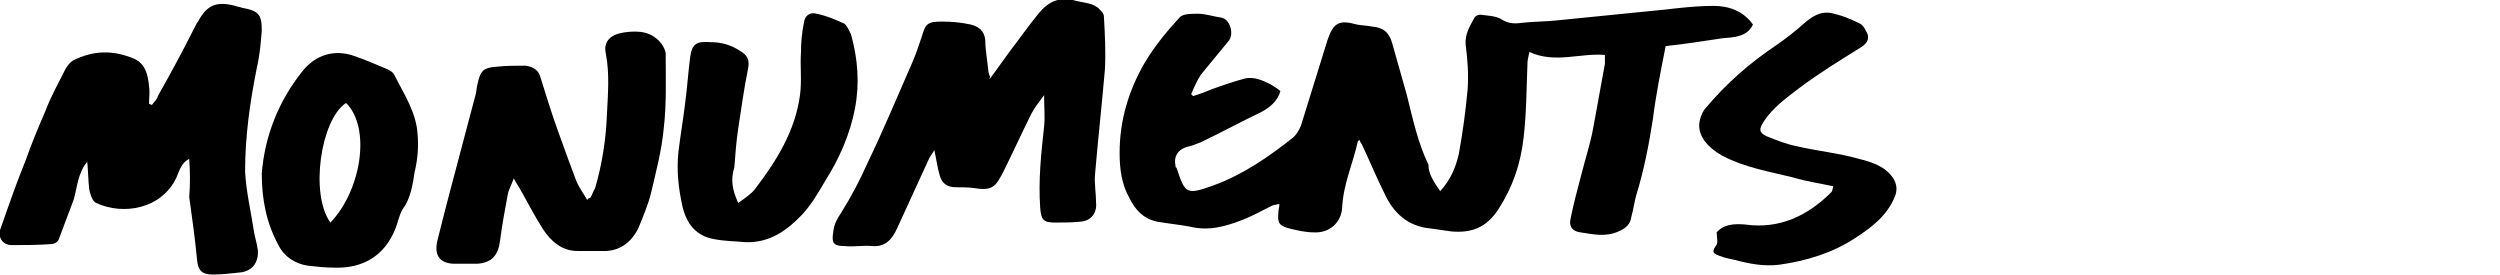 <svg version="1.1" id="Layer_1" xmlns="http://www.w3.org/2000/svg" xmlns:xlink="http://www.w3.org/1999/xlink" x="0px" y="0px"
	 viewBox="0 0 255 28" style="enable-background:new 0 0 255 28;" xml:space="preserve">
<g>
	<path d="M146.9,19.5c1.1-1.2,1.6-2.5,1.9-3.8c0.4-2.2,0.7-4.4,0.9-6.6c0.1-1.5,0-3-0.2-4.5c-0.1-1.1,0.4-1.9,0.9-2.8
		c0.1-0.2,0.4-0.3,0.6-0.3c0.7,0.1,1.6,0.1,2.2,0.5c0.8,0.5,1.5,0.4,2.3,0.3c1-0.1,2.1-0.1,3.1-0.2c3-0.3,6-0.6,9-0.9
		c2.4-0.2,4.8-0.6,7.2-0.6c1.5,0,3,0.5,4,1.9c-0.6,1.3-2,1.3-3.1,1.4c-2,0.3-3.9,0.6-5.8,0.8c-0.5,2.5-1,5-1.3,7.4
		c-0.4,2.6-0.9,5.2-1.7,7.8c-0.2,0.7-0.3,1.5-0.5,2.2c-0.1,0.8-0.6,1.2-1.3,1.5c-1.3,0.6-2.6,0.3-3.9,0.1c-0.8-0.1-1.2-0.6-1-1.4
		c0.3-1.5,0.7-3,1.1-4.5c0.4-1.6,0.9-3.1,1.2-4.7c0.4-2.2,0.8-4.4,1.2-6.6c0-0.3,0-0.5,0-0.9c-2.6-0.2-5.1,0.9-7.7-0.3
		c-0.1,0.5-0.2,0.8-0.2,1.2c-0.1,2.5-0.1,5.1-0.4,7.6c-0.3,2.6-1.1,5-2.6,7.3c-1.2,1.8-2.7,2.4-4.8,2.2c-0.7-0.1-1.4-0.2-2.1-0.3
		c-2.3-0.2-3.8-1.6-4.7-3.6c-0.8-1.6-1.5-3.3-2.3-5c-0.1-0.1-0.2-0.3-0.2-0.4c-0.1,0-0.2,0.1-0.2,0.1c-0.5,2.3-1.5,4.4-1.6,6.8
		c-0.1,1.5-1.3,2.6-2.9,2.5c-0.8,0-1.7-0.2-2.5-0.4c-1.1-0.3-1.2-0.6-1.1-1.7c0-0.2,0.1-0.5,0.1-0.8c-0.4,0.1-0.6,0.1-0.8,0.2
		c-1,0.5-1.9,1-2.9,1.4c-1.8,0.7-3.5,1.2-5.5,0.7c-1.1-0.2-2.2-0.3-3.3-0.5c-1.4-0.3-2.2-1.2-2.8-2.4c-0.8-1.4-1-3-1-4.6
		c0-3.3,0.9-6.3,2.5-9.1c1-1.7,2.3-3.3,3.6-4.7c0.3-0.4,1.2-0.4,1.9-0.4c0.8,0,1.6,0.3,2.4,0.4c0.9,0.2,1.3,1.7,0.7,2.4
		c-0.9,1.1-1.9,2.3-2.8,3.4c-0.4,0.6-0.7,1.3-1,2c0.1,0.1,0.1,0.1,0.2,0.2c0.6-0.2,1.2-0.4,1.9-0.7c1.1-0.4,2.3-0.8,3.4-1.1
		c0.9-0.2,1.8,0.2,2.6,0.6c0.3,0.2,0.7,0.4,1,0.7c-0.3,1-1,1.6-1.9,2.1c-2.1,1-4.1,2.1-6.2,3.1c-0.5,0.2-1,0.4-1.5,0.5
		c-0.9,0.3-1.3,1-1.1,1.9c0,0.1,0,0.2,0.1,0.2c0.9,2.7,1,2.8,3.8,1.8c3-1.1,5.6-2.9,8-4.8c0.4-0.3,0.7-0.8,0.9-1.3
		c0.9-2.9,1.8-5.8,2.7-8.7c0.6-1.8,1.2-2.1,3-1.6c0.5,0.1,1,0.1,1.5,0.2c1.2,0.1,1.8,0.6,2.1,1.7c0.5,1.8,1,3.5,1.5,5.3
		c0.6,2.4,1.1,4.8,2.2,7.1C145.7,17.8,146.3,18.6,146.9,19.5z"/>
	<path d="M19.3,16.2c-0.8,0.4-1,1.2-1.3,1.9c-1.5,3.2-5.4,3.9-8.2,2.6c-0.4-0.2-0.6-0.9-0.7-1.4c-0.1-0.9-0.1-1.7-0.2-2.8
		c-1,1.2-1,2.6-1.4,3.9c-0.5,1.3-1,2.7-1.5,4c-0.1,0.3-0.5,0.5-0.8,0.5C3.8,25,2.5,25,1.2,25c-1,0-1.5-0.9-1.1-1.8
		c0.8-2.3,1.6-4.6,2.5-6.8c0.6-1.7,1.3-3.4,2-5C5.2,9.8,6,8.4,6.7,7c0.2-0.3,0.4-0.6,0.7-0.8c2.1-1.1,4.2-1.1,6.3-0.2
		c1.1,0.5,1.4,1.6,1.5,2.8c0.1,0.6,0,1.2,0,1.8c0.1,0,0.2,0.1,0.3,0.1c0.2-0.3,0.5-0.5,0.6-0.9c1.3-2.3,2.6-4.7,3.8-7.1
		c0.1-0.2,0.2-0.4,0.3-0.5c0.9-1.7,1.9-2.1,3.8-1.6c0.2,0.1,0.5,0.1,0.7,0.2c1.7,0.3,2,0.7,2,2.3c-0.1,1.3-0.2,2.5-0.5,3.8
		c-0.7,3.5-1.2,7-1.2,10.6c0.1,2,0.6,4.1,0.9,6.1c0.1,0.6,0.3,1.2,0.4,1.9c0.1,1.3-0.6,2.2-1.9,2.3c-0.9,0.1-1.8,0.2-2.7,0.2
		c-1.1,0-1.5-0.4-1.6-1.5c-0.2-2.1-0.5-4.3-0.8-6.4C19.4,18.9,19.4,17.6,19.3,16.2z"/>
	<path d="M101,8c0.7-1,1.4-1.9,2.1-2.9c1-1.3,1.9-2.6,2.9-3.8c1-1.2,2.2-1.7,3.8-1.2c0.8,0.2,1.8,0.2,2.4,0.9
		c0.2,0.2,0.4,0.4,0.4,0.7c0.1,1.8,0.2,3.6,0.1,5.4c-0.3,3.5-0.7,7.1-1,10.6c-0.1,1,0.1,2,0.1,3c0.1,1-0.5,1.8-1.5,1.9
		c-0.9,0.1-1.8,0.1-2.7,0.1c-1.2,0-1.4-0.3-1.5-1.5c-0.2-2.8,0.1-5.6,0.4-8.3c0.1-1,0-2,0-3.2c-0.5,0.7-1,1.3-1.3,1.9
		c-1,2-1.9,4-2.9,6c-0.7,1.3-1,1.9-2.8,1.6c-0.7-0.1-1.3-0.1-2-0.1c-1,0-1.5-0.5-1.7-1.4c-0.2-0.7-0.3-1.5-0.5-2.4
		c-0.2,0.4-0.4,0.6-0.5,0.8c-1.1,2.4-2.2,4.8-3.3,7.2c-0.5,1.1-1.2,1.9-2.5,1.8c-0.9-0.1-1.9,0.1-2.8,0c-1.2,0-1.4-0.3-1.2-1.5
		c0.1-0.8,0.4-1.3,0.8-1.9c1-1.6,1.9-3.3,2.7-5.1c1.6-3.3,3-6.7,4.5-10.1c0.4-0.9,0.7-1.8,1-2.7c0.4-1.4,0.6-1.6,2.1-1.6
		c1,0,2,0.1,2.9,0.3c0.8,0.2,1.4,0.6,1.5,1.6c0,1,0.2,2,0.3,3c0,0.3,0.1,0.5,0.2,0.8C100.8,8,100.9,8,101,8z"/>
	<path d="M60.2,20.2c0.2-0.3,0.3-0.7,0.5-1c0.7-2.4,1.1-4.9,1.2-7.4c0.1-2.1,0.3-4.2-0.1-6.3c-0.3-1.3,0.5-2,1.9-2.2
		c1.5-0.2,2.8-0.1,3.8,1.2c0.2,0.3,0.4,0.7,0.4,1c0,2.5,0.1,5.1-0.2,7.6c-0.2,2.2-0.8,4.5-1.3,6.6c-0.3,1.2-0.8,2.4-1.3,3.6
		c-0.8,1.6-2.1,2.4-3.8,2.3c-0.8,0-1.6,0-2.4,0c-1.6,0-2.7-1-3.5-2.2c-0.9-1.4-1.6-2.8-2.4-4.2c-0.2-0.3-0.3-0.5-0.6-1
		c-0.2,0.6-0.5,1.1-0.6,1.6c-0.3,1.6-0.6,3.2-0.8,4.8c-0.2,1.5-0.9,2.2-2.3,2.3c-0.8,0-1.7,0-2.5,0c-1.4-0.1-1.9-0.9-1.6-2.3
		c0.4-1.6,0.8-3.2,1.2-4.7c0.9-3.4,1.8-6.8,2.7-10.2c0.1-0.3,0.1-0.7,0.2-1.1c0.3-1.4,0.6-1.7,2-1.8c1-0.1,2-0.1,2.9-0.1
		c0.7,0.1,1.3,0.4,1.5,1.1c0.6,1.9,1.2,3.9,1.9,5.8c0.6,1.7,1.2,3.3,1.8,4.9c0.3,0.7,0.7,1.2,1.1,1.9C60,20.2,60.1,20.2,60.2,20.2z"
		/>
	<path d="M75.3,20.7c0.7-0.5,1.3-0.9,1.7-1.4c2.2-2.9,4.1-5.9,4.6-9.6c0.2-1.5,0-2.9,0.1-4.4c0-1,0.1-2,0.3-3
		c0.1-0.7,0.6-1.1,1.3-0.9c1,0.2,1.9,0.6,2.8,1c0.3,0.2,0.5,0.7,0.7,1.1c0.7,2.5,0.9,5,0.4,7.6c-0.5,2.6-1.6,5.1-3,7.3
		c-0.7,1.2-1.4,2.4-2.3,3.4c-1.6,1.7-3.4,3-5.9,2.9c-1-0.1-2.1-0.1-3.1-0.3c-1.9-0.3-2.9-1.6-3.3-3.4c-0.4-1.8-0.6-3.6-0.4-5.5
		c0.2-1.7,0.5-3.4,0.7-5.1c0.2-1.5,0.3-3.1,0.5-4.6c0.2-1.4,0.7-1.6,2.1-1.5c1.1,0,2.1,0.3,3,0.9c0.7,0.4,1,0.9,0.8,1.8
		c-0.4,2-0.7,4.1-1,6.1c-0.2,1.3-0.3,2.7-0.4,4C74.5,18.3,74.7,19.4,75.3,20.7z"/>
	<path d="M26.7,17.7c0.3-3.8,1.7-7.4,4.2-10.5c1.3-1.6,3.2-2.2,5.2-1.5c1.2,0.4,2.3,0.9,3.5,1.4c0.2,0.1,0.5,0.3,0.6,0.5
		c1,2,2.3,3.9,2.4,6.2c0.1,1.2,0,2.5-0.3,3.7c-0.2,1.3-0.4,2.7-1.2,3.8c-0.4,0.6-0.5,1.4-0.8,2.1c-1.1,2.7-3.3,4-6.2,3.9
		c-0.9,0-1.8-0.1-2.7-0.2c-1.3-0.2-2.4-0.9-3-2.1C27.2,22.8,26.7,20.4,26.7,17.7z M33.7,22.7c3.1-3.2,4.2-9.6,1.6-12.2
		C32.7,12.2,31.6,19.8,33.7,22.7z"/>
	<path d="M175.1,23.7c0.7-0.8,1.7-0.9,2.9-0.8c3.5,0.5,6.4-0.9,8.8-3.3c0.1-0.1,0.1-0.3,0.2-0.6c-1.4-0.3-2.8-0.5-4.1-0.9
		c-2.4-0.6-4.9-1-7.2-2.2c-1.6-0.9-2.7-2.2-2.3-3.7c0.1-0.4,0.3-0.9,0.6-1.2c2.1-2.5,4.5-4.6,7.2-6.4c1-0.7,1.9-1.4,2.8-2.2
		c0.8-0.7,1.6-1.2,2.6-1.1c1.1,0.2,2.1,0.6,3.1,1.1c0.4,0.2,0.6,0.7,0.8,1.1c0.2,0.7-0.3,1.1-0.8,1.4c-2.1,1.3-4.2,2.6-6.2,4.1
		c-1.3,1-2.7,2-3.6,3.4c-0.5,0.8-0.5,1.1,0.3,1.5c1,0.4,2,0.8,3,1c2.1,0.5,4.3,0.7,6.4,1.3c1.2,0.3,2.5,0.7,3.3,1.7
		c0.5,0.6,0.7,1.3,0.4,2.1c-0.8,2-2.4,3.2-4.1,4.3c-2.3,1.5-4.9,2.3-7.7,2.7c-1.6,0.2-3.1-0.1-4.6-0.5c-0.5-0.1-1-0.2-1.5-0.4
		c-0.5-0.2-0.9-0.3-0.4-1C175.3,24.8,175.1,24.3,175.1,23.7z"/>
</g>
</svg>

